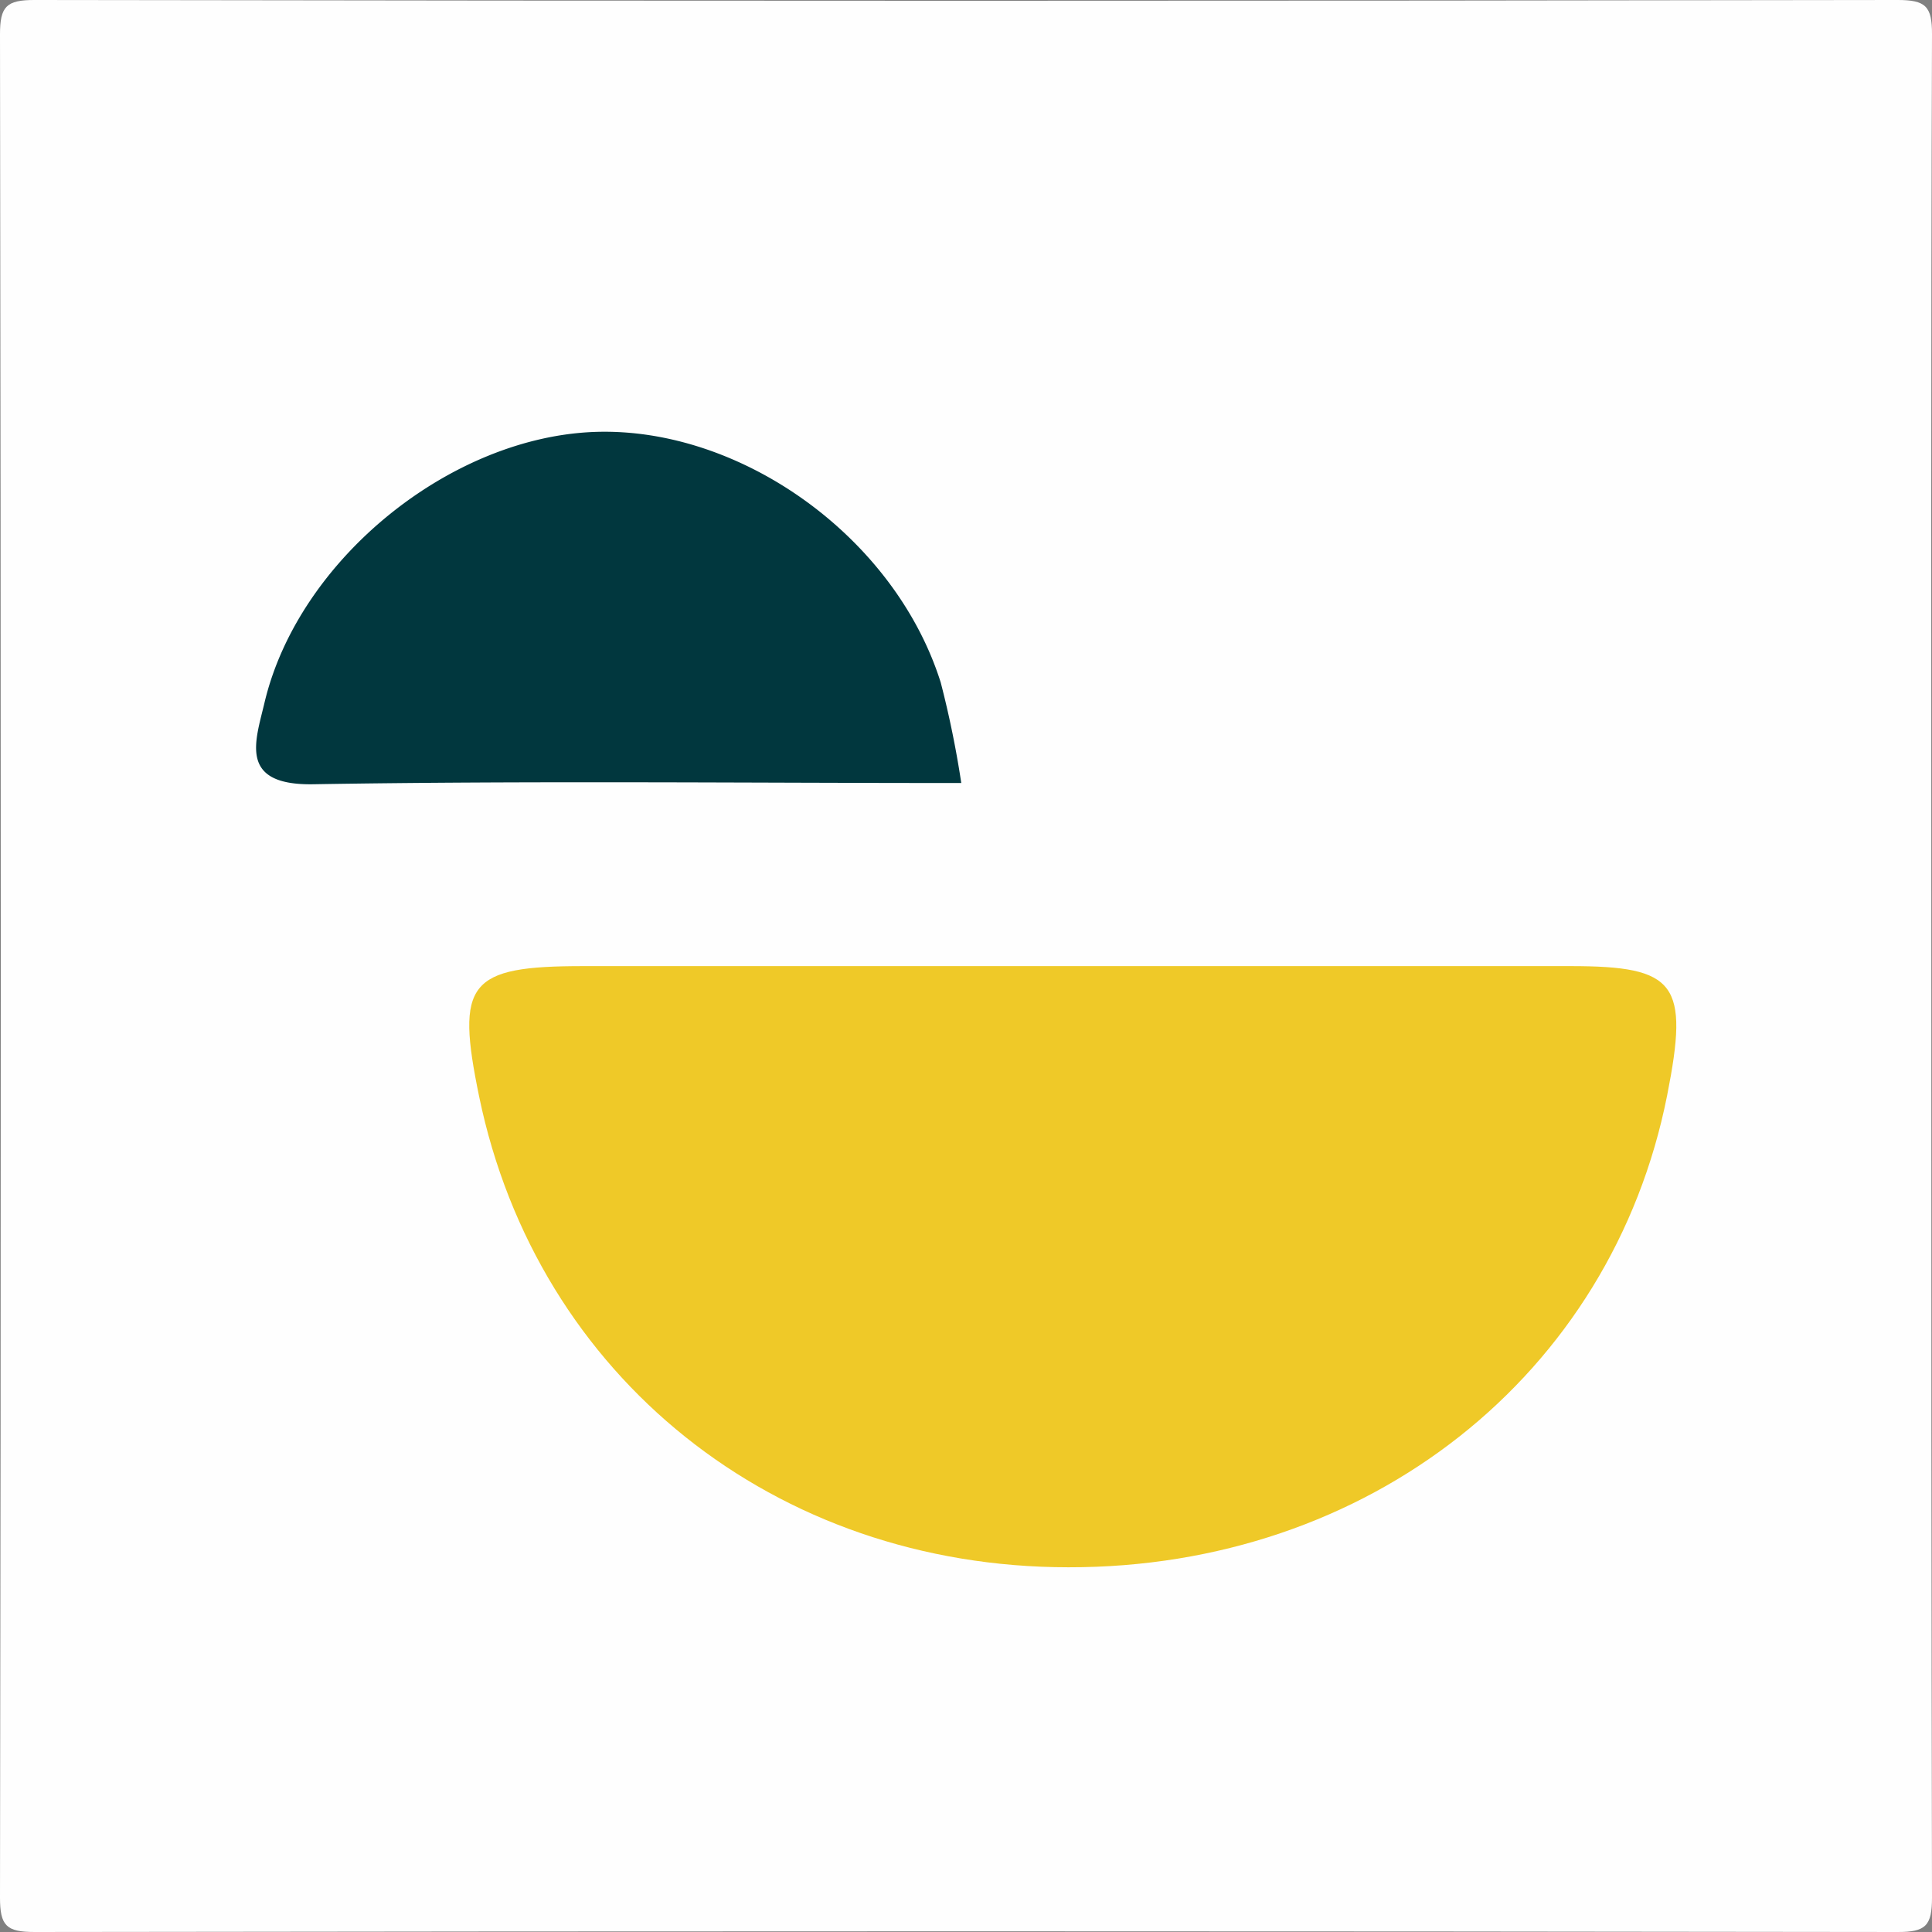 <svg id="Layer_1" data-name="Layer 1" xmlns="http://www.w3.org/2000/svg" viewBox="0 0 172 172"><rect x="0" y="0" width="172" height="172" fill="#808080" stroke="none"/><defs><style>.cls-1{fill:#fefefe;}.cls-2{fill:#efc928;}.cls-3{fill:#01373e;}</style></defs><path class="cls-1" d="M-388.19,40.05c0,27.48,0,55,.06,82.44,0,2.5-.56,3.07-3.06,3.06q-82.93-.12-165.88,0c-2.49,0-3.06-.56-3.06-3.06q.14-82.93,0-165.88c0-2.49.57-3.06,3.06-3.06q83,.14,165.88,0c2.5,0,3.07.56,3.06,3.06C-388.23-15.57-388.19,12.24-388.19,40.05Z" transform="translate(560.13 46.45)"/><path class="cls-2" d="M-465,93.08c-26.13,0-47.3-16.94-52.47-41.89-2.1-10.17-1-11.63,9.27-11.63q44,0,87.9,0c9.43,0,10.56,1.55,8.59,11.51C-416.65,76-438.32,93.12-465,93.08Z" transform="translate(560.13 46.45)"/><path class="cls-3" d="M-474.55,23.26c-19.55,0-38.63-.21-57.7.11-6.7.11-5.13-3.86-4.33-7.27C-533.55,3.34-520-7.58-507.1-8s26.63,9.33,30.72,22.31A88.13,88.13,0,0,1-474.55,23.26Z" transform="translate(560.13 46.45)"/></svg>